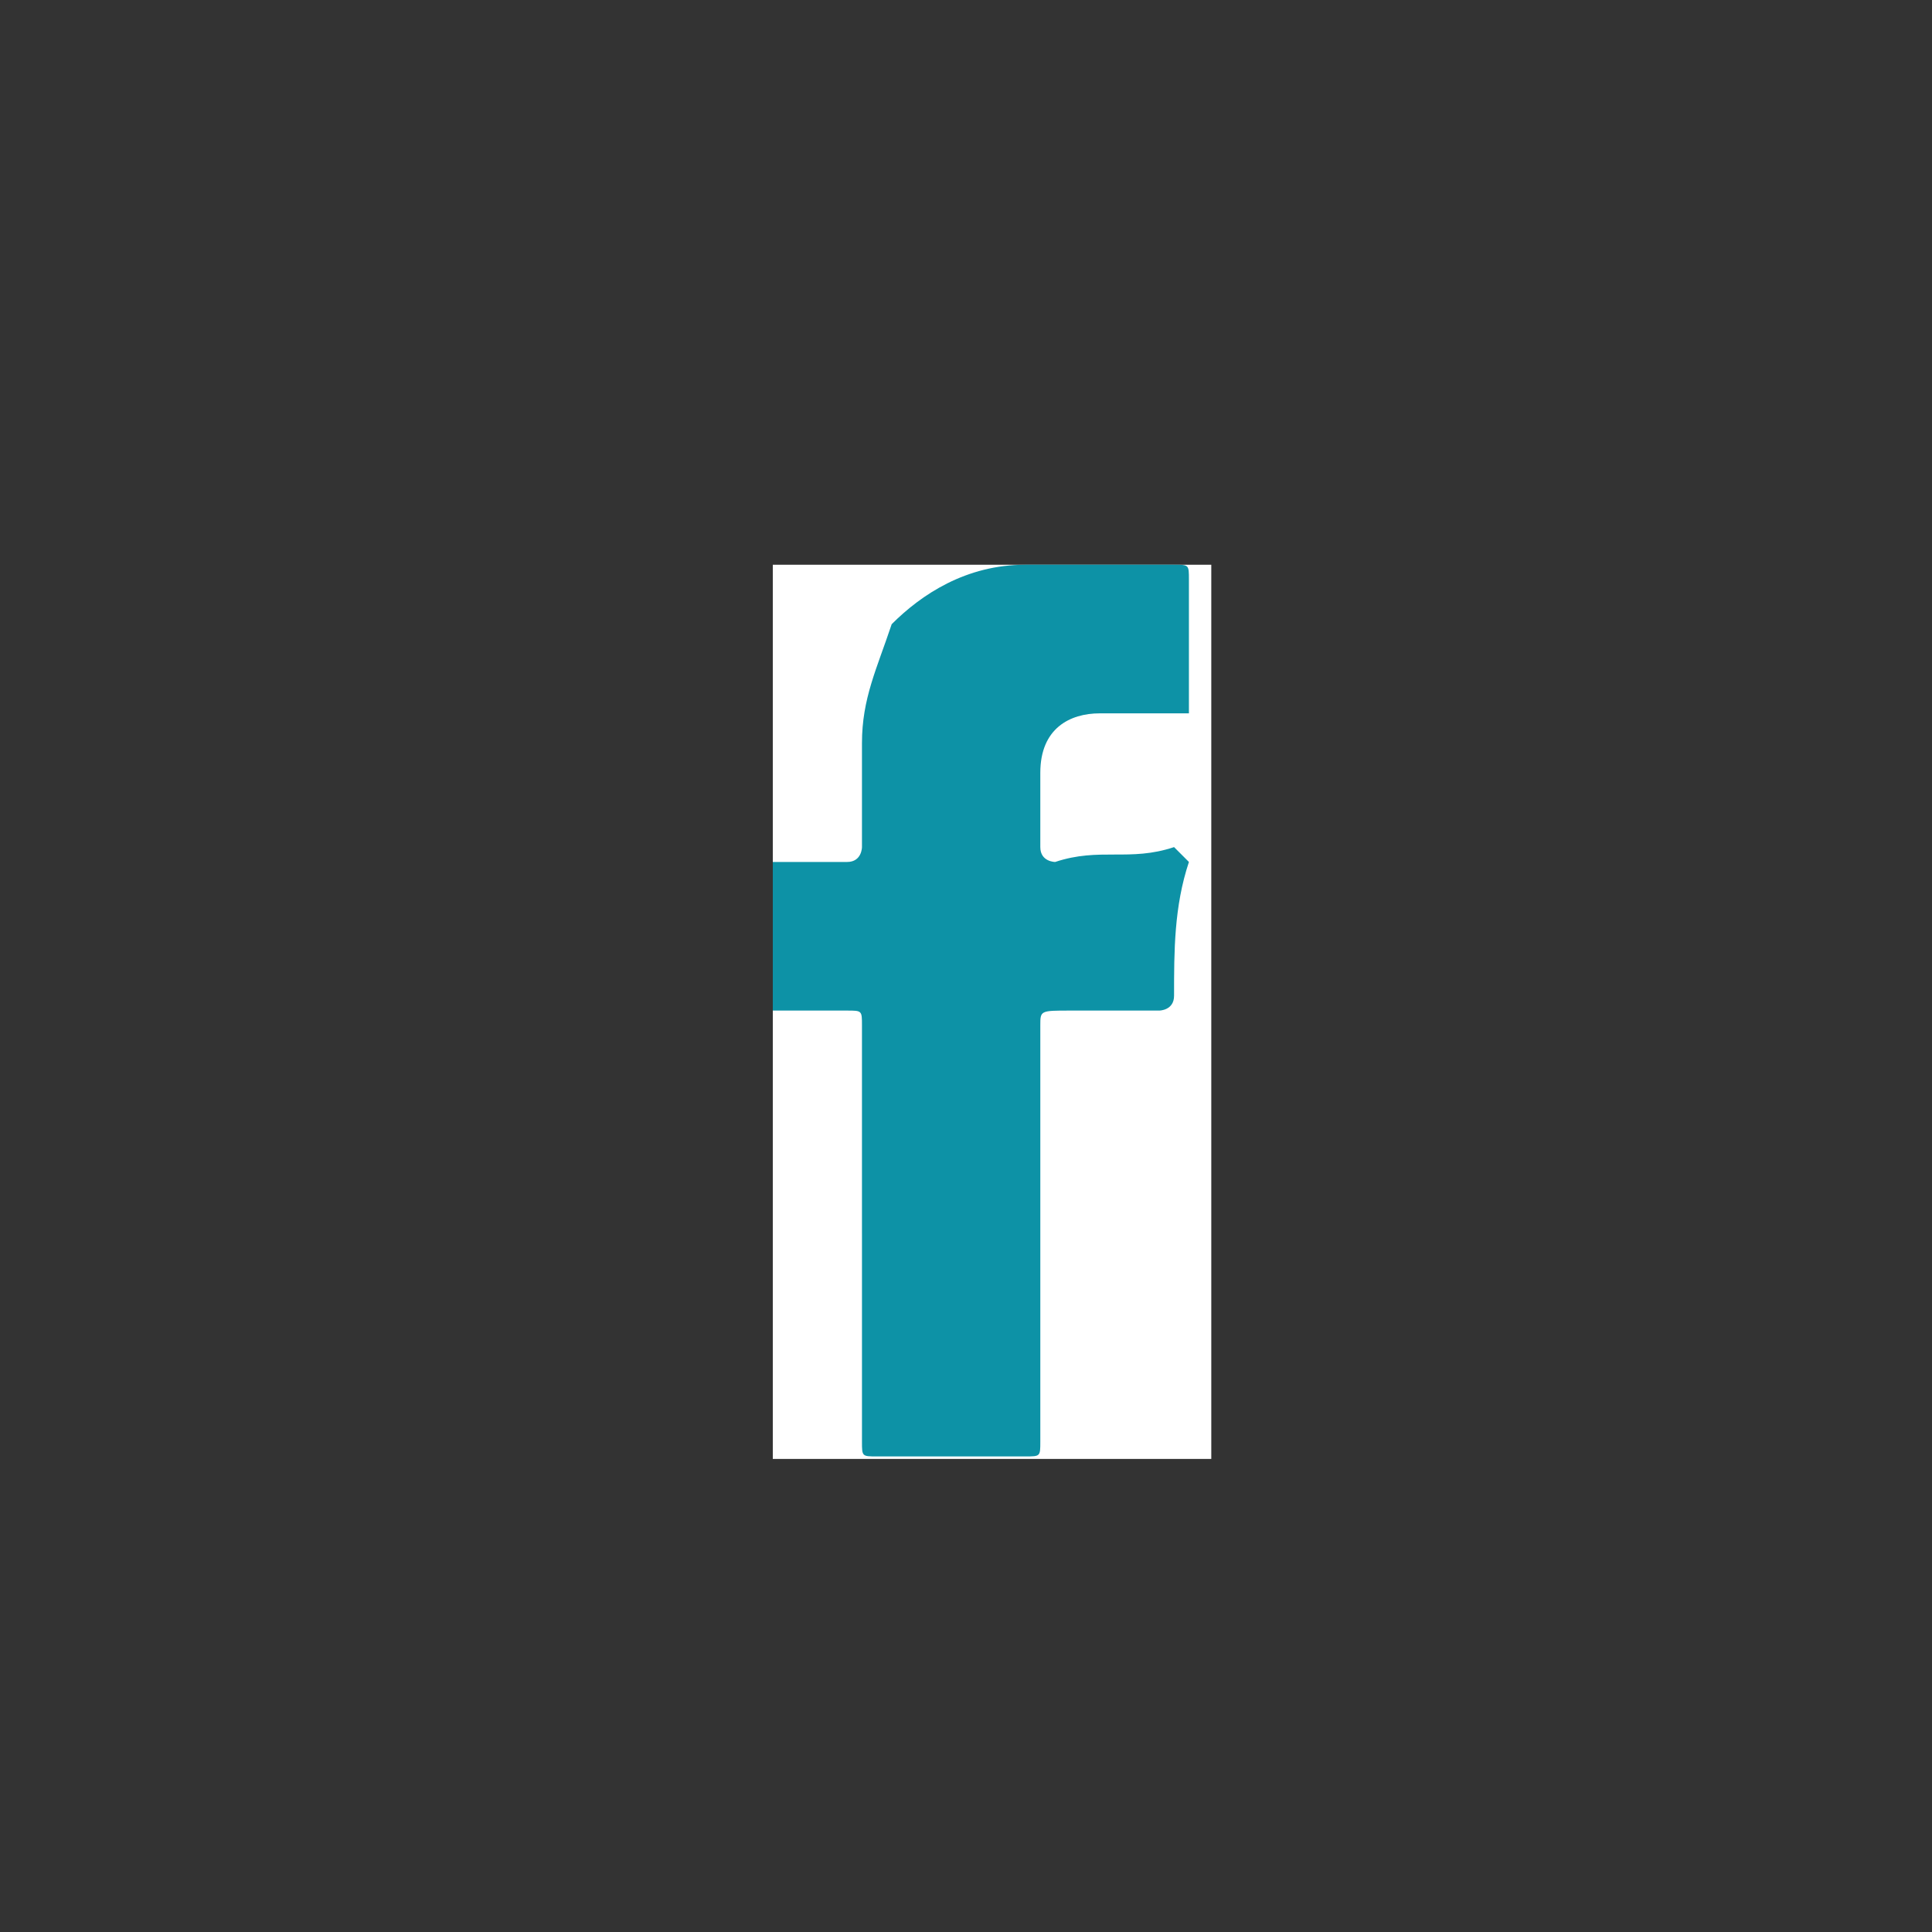 <?xml version="1.0" encoding="UTF-8"?>
<!DOCTYPE svg PUBLIC "-//W3C//DTD SVG 1.1//EN" "http://www.w3.org/Graphics/SVG/1.1/DTD/svg11.dtd">
<!-- Creator: CorelDRAW X7 -->
<svg xmlns="http://www.w3.org/2000/svg" xml:space="preserve" width="130px" height="130px" version="1.1" style="shape-rendering:geometricPrecision; text-rendering:geometricPrecision; image-rendering:optimizeQuality; fill-rule:evenodd; clip-rule:evenodd"
viewBox="0 0 130 130"
 xmlns:xlink="http://www.w3.org/1999/xlink">
 <rect x="0" y="0" width="130" height="130" fill="#333333" stroke="none"/>
 <defs>
  <style type="text/css">
   <![CDATA[
    .fil1 {fill:#0D92A6}
    .fil0 {fill:white}
   ]]>
  </style>
 </defs>
 <g id="Layer_x0020_1">
  <rect id="rect" class="fil0" x="52" y="38" width="29.505" height="60.168"/>
  <path id="eff_x0020_" class="fil1" d="M58 83c0,-5 0,-9 0,-14 0,-1 0,-1 -1,-1 -2,0 -3,0 -5,0 0,0 0,0 0,-1 0,-3 0,-6 0,-9 0,0 0,0 0,0 2,0 3,0 5,0 1,0 1,-1 1,-1 0,-3 0,-5 0,-7 0,-3 1,-5 2,-8 2,-2 5,-4 9,-4 3,0 7,0 10,0 1,0 1,0 1,1 0,3 0,6 0,9 0,0 0,0 -1,0 -2,0 -3,0 -5,0 -2,0 -4,1 -4,4 0,1 0,3 0,5 0,1 1,1 1,1 3,-1 5,0 8,-1 0,0 1,1 1,1 -1,3 -1,6 -1,9 0,1 -1,1 -1,1 -2,0 -4,0 -6,0 -2,0 -2,0 -2,1 0,10 0,19 0,28 0,1 0,1 -1,1 -3,0 -7,0 -10,0 -1,0 -1,0 -1,-1 0,-5 0,-9 0,-14z"/>
 </g>
</svg>
